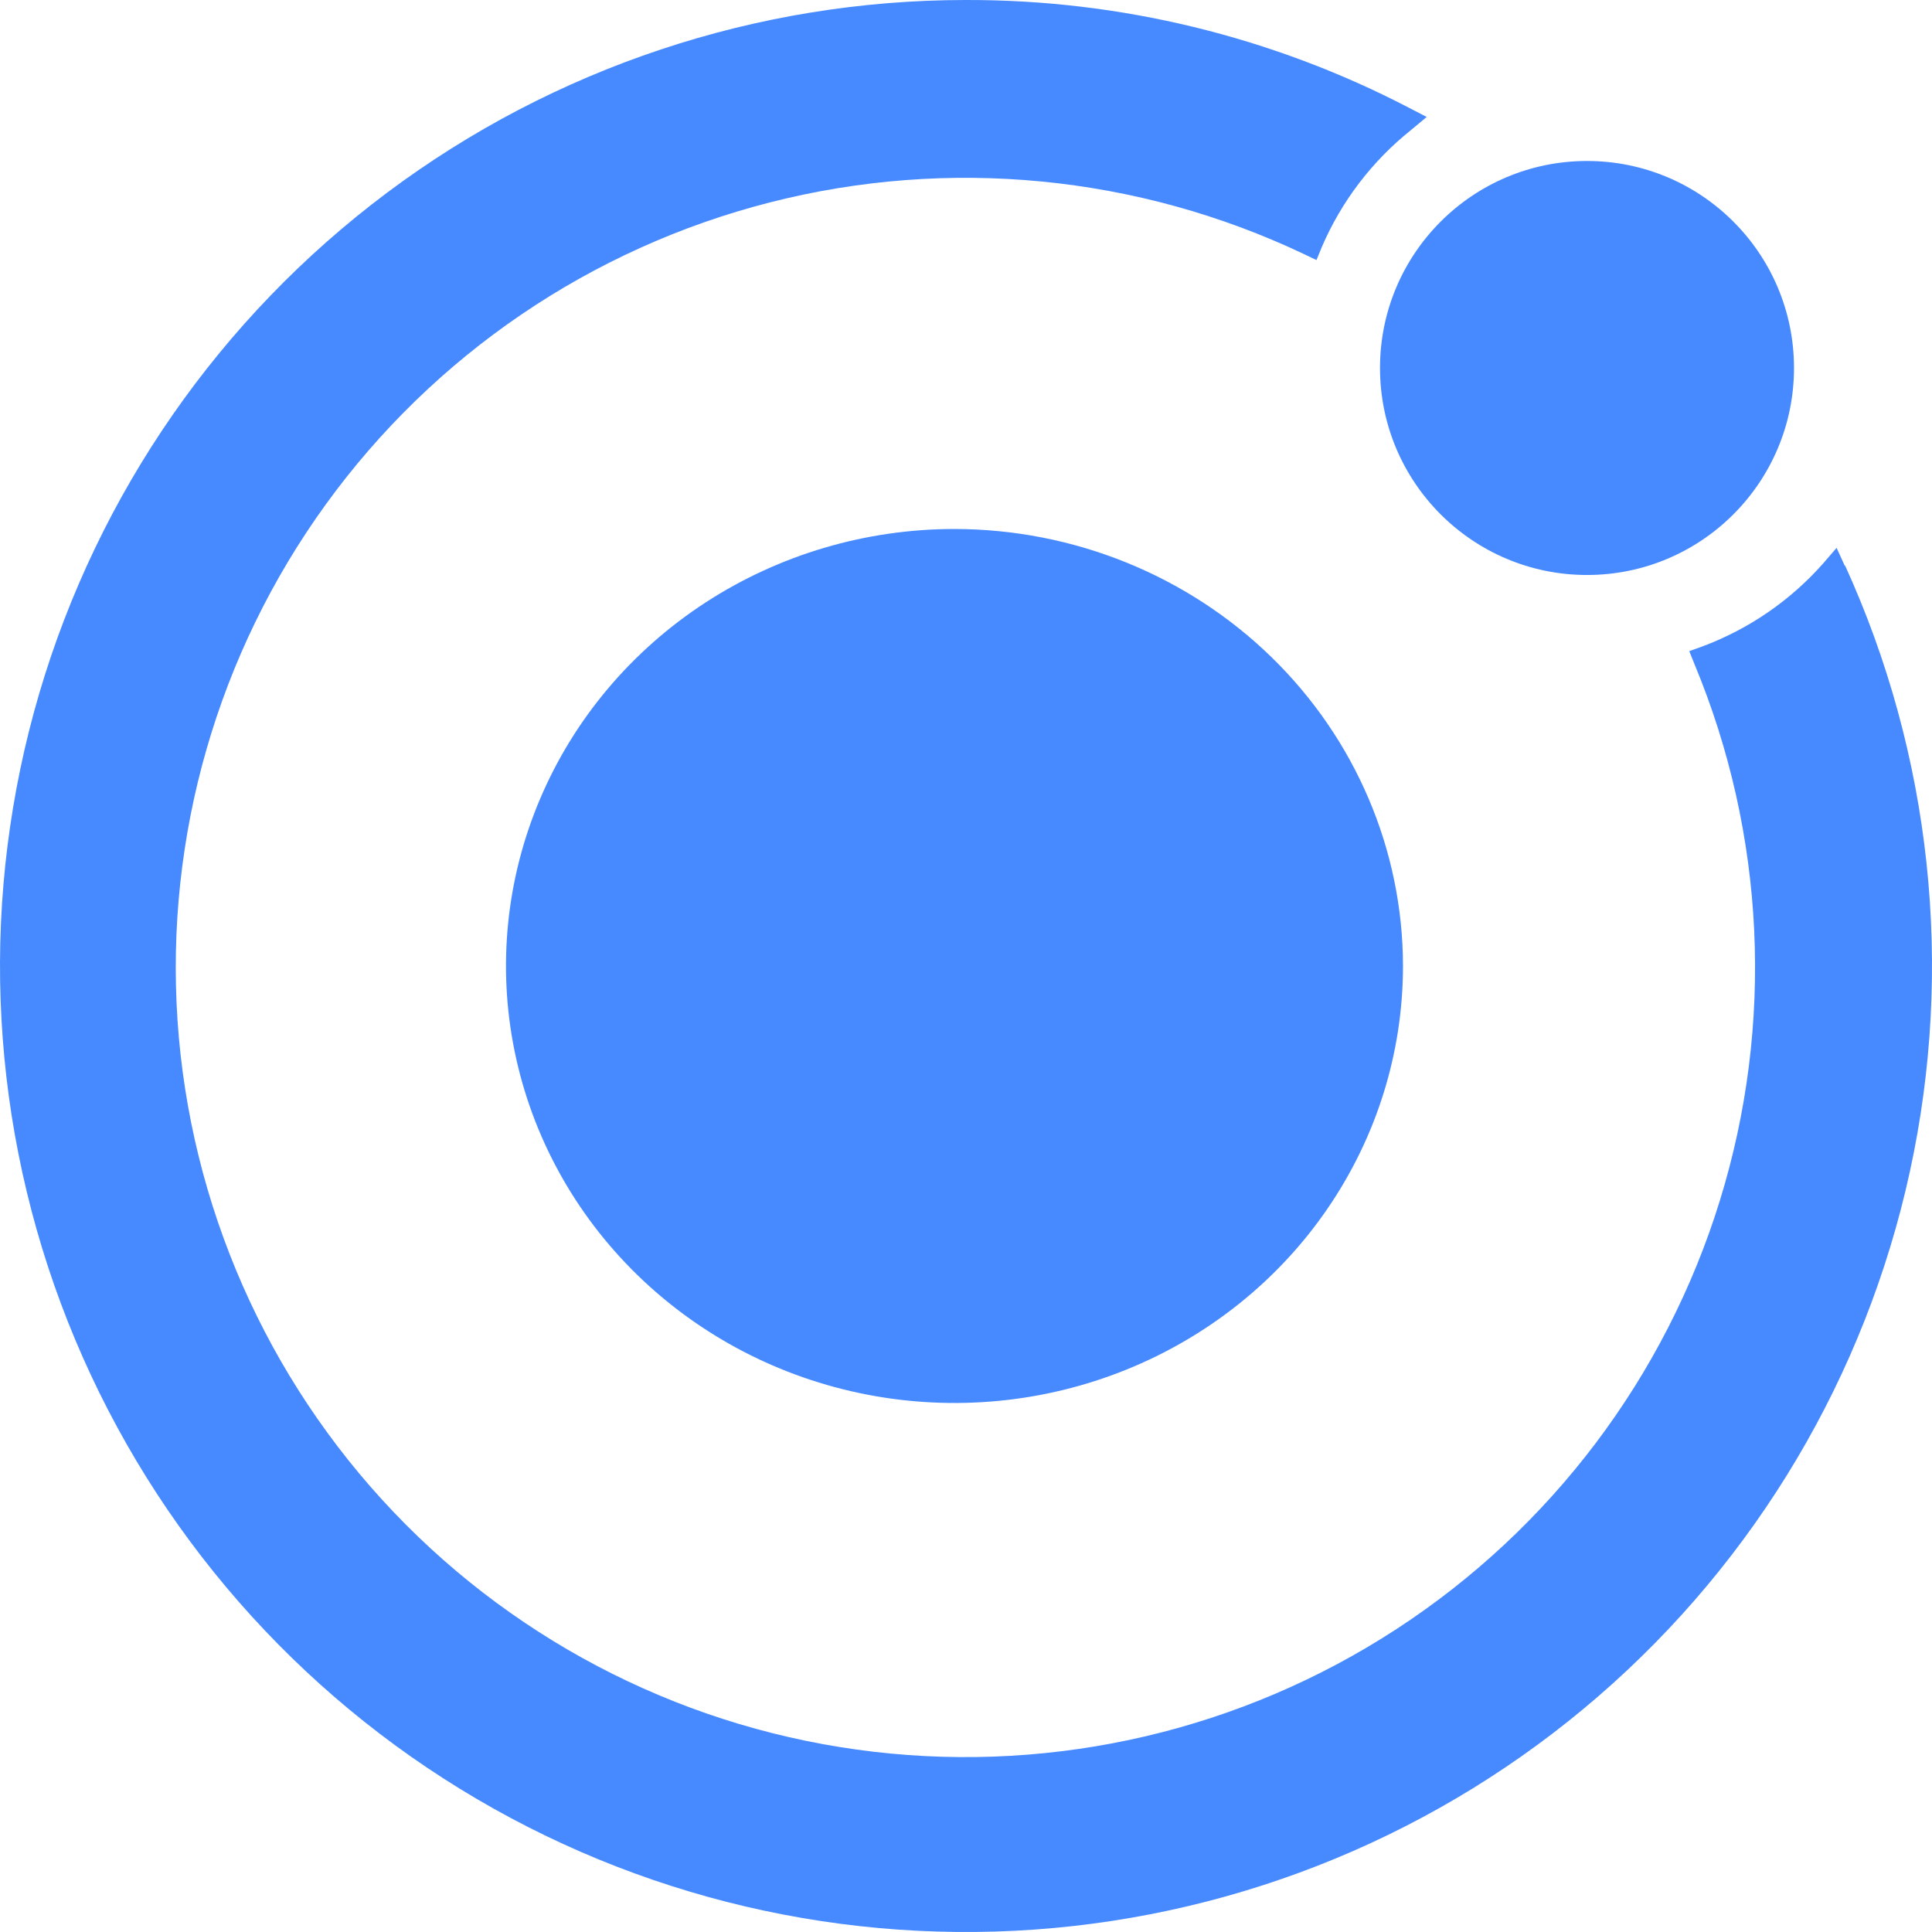 <svg width="80" height="80" viewBox="0 0 80 80" fill="none" xmlns="http://www.w3.org/2000/svg">
<path d="M39.524 21.904C35.85 21.904 32.26 22.966 29.206 24.954C26.152 26.942 23.771 29.768 22.366 33.075C20.96 36.381 20.592 40.02 21.309 43.53C22.026 47.04 23.794 50.264 26.392 52.795C28.989 55.325 32.298 57.049 35.901 57.747C39.503 58.445 43.237 58.087 46.631 56.717C50.024 55.348 52.925 53.029 54.965 50.053C57.006 47.077 58.095 43.578 58.095 39.999C58.089 35.202 56.131 30.603 52.649 27.211C49.167 23.818 44.447 21.91 39.524 21.904Z" fill="#478AFF"/>
<path d="M65.715 23.809C70.448 23.809 74.286 19.971 74.286 15.237C74.286 10.504 70.448 6.666 65.715 6.666C60.981 6.666 57.143 10.504 57.143 15.237C57.143 19.971 60.981 23.809 65.715 23.809Z" fill="#478AFF"/>
<path d="M76.397 23.447L76.049 22.685L75.505 23.317C74.144 24.861 72.422 26.046 70.493 26.767L69.949 26.962L70.167 27.506C73.1 34.559 73.471 42.415 71.216 49.713C68.962 57.01 64.224 63.288 57.824 67.457C51.425 71.626 43.768 73.424 36.182 72.537C28.595 71.651 21.559 68.137 16.293 62.605C11.027 57.073 7.863 49.872 7.351 42.252C6.84 34.631 9.012 27.072 13.491 20.886C17.97 14.699 24.473 10.276 31.873 8.383C39.272 6.49 47.101 7.248 54.001 10.524L54.512 10.769L54.735 10.225C55.548 8.333 56.816 6.672 58.424 5.387L59.077 4.843L58.332 4.457C52.669 1.513 46.377 -0.016 39.994 0C31.353 0.001 22.944 2.801 16.026 7.98C9.109 13.159 4.055 20.439 1.62 28.731C-0.814 37.023 -0.498 45.879 2.521 53.976C5.541 62.073 11.101 68.974 18.37 73.647C25.639 78.32 34.226 80.513 42.846 79.899C51.465 79.284 59.654 75.894 66.186 70.237C72.719 64.58 77.243 56.959 79.083 48.516C80.923 40.072 79.979 31.26 76.392 23.398L76.397 23.447Z" fill="#478AFF"/>
</svg>
